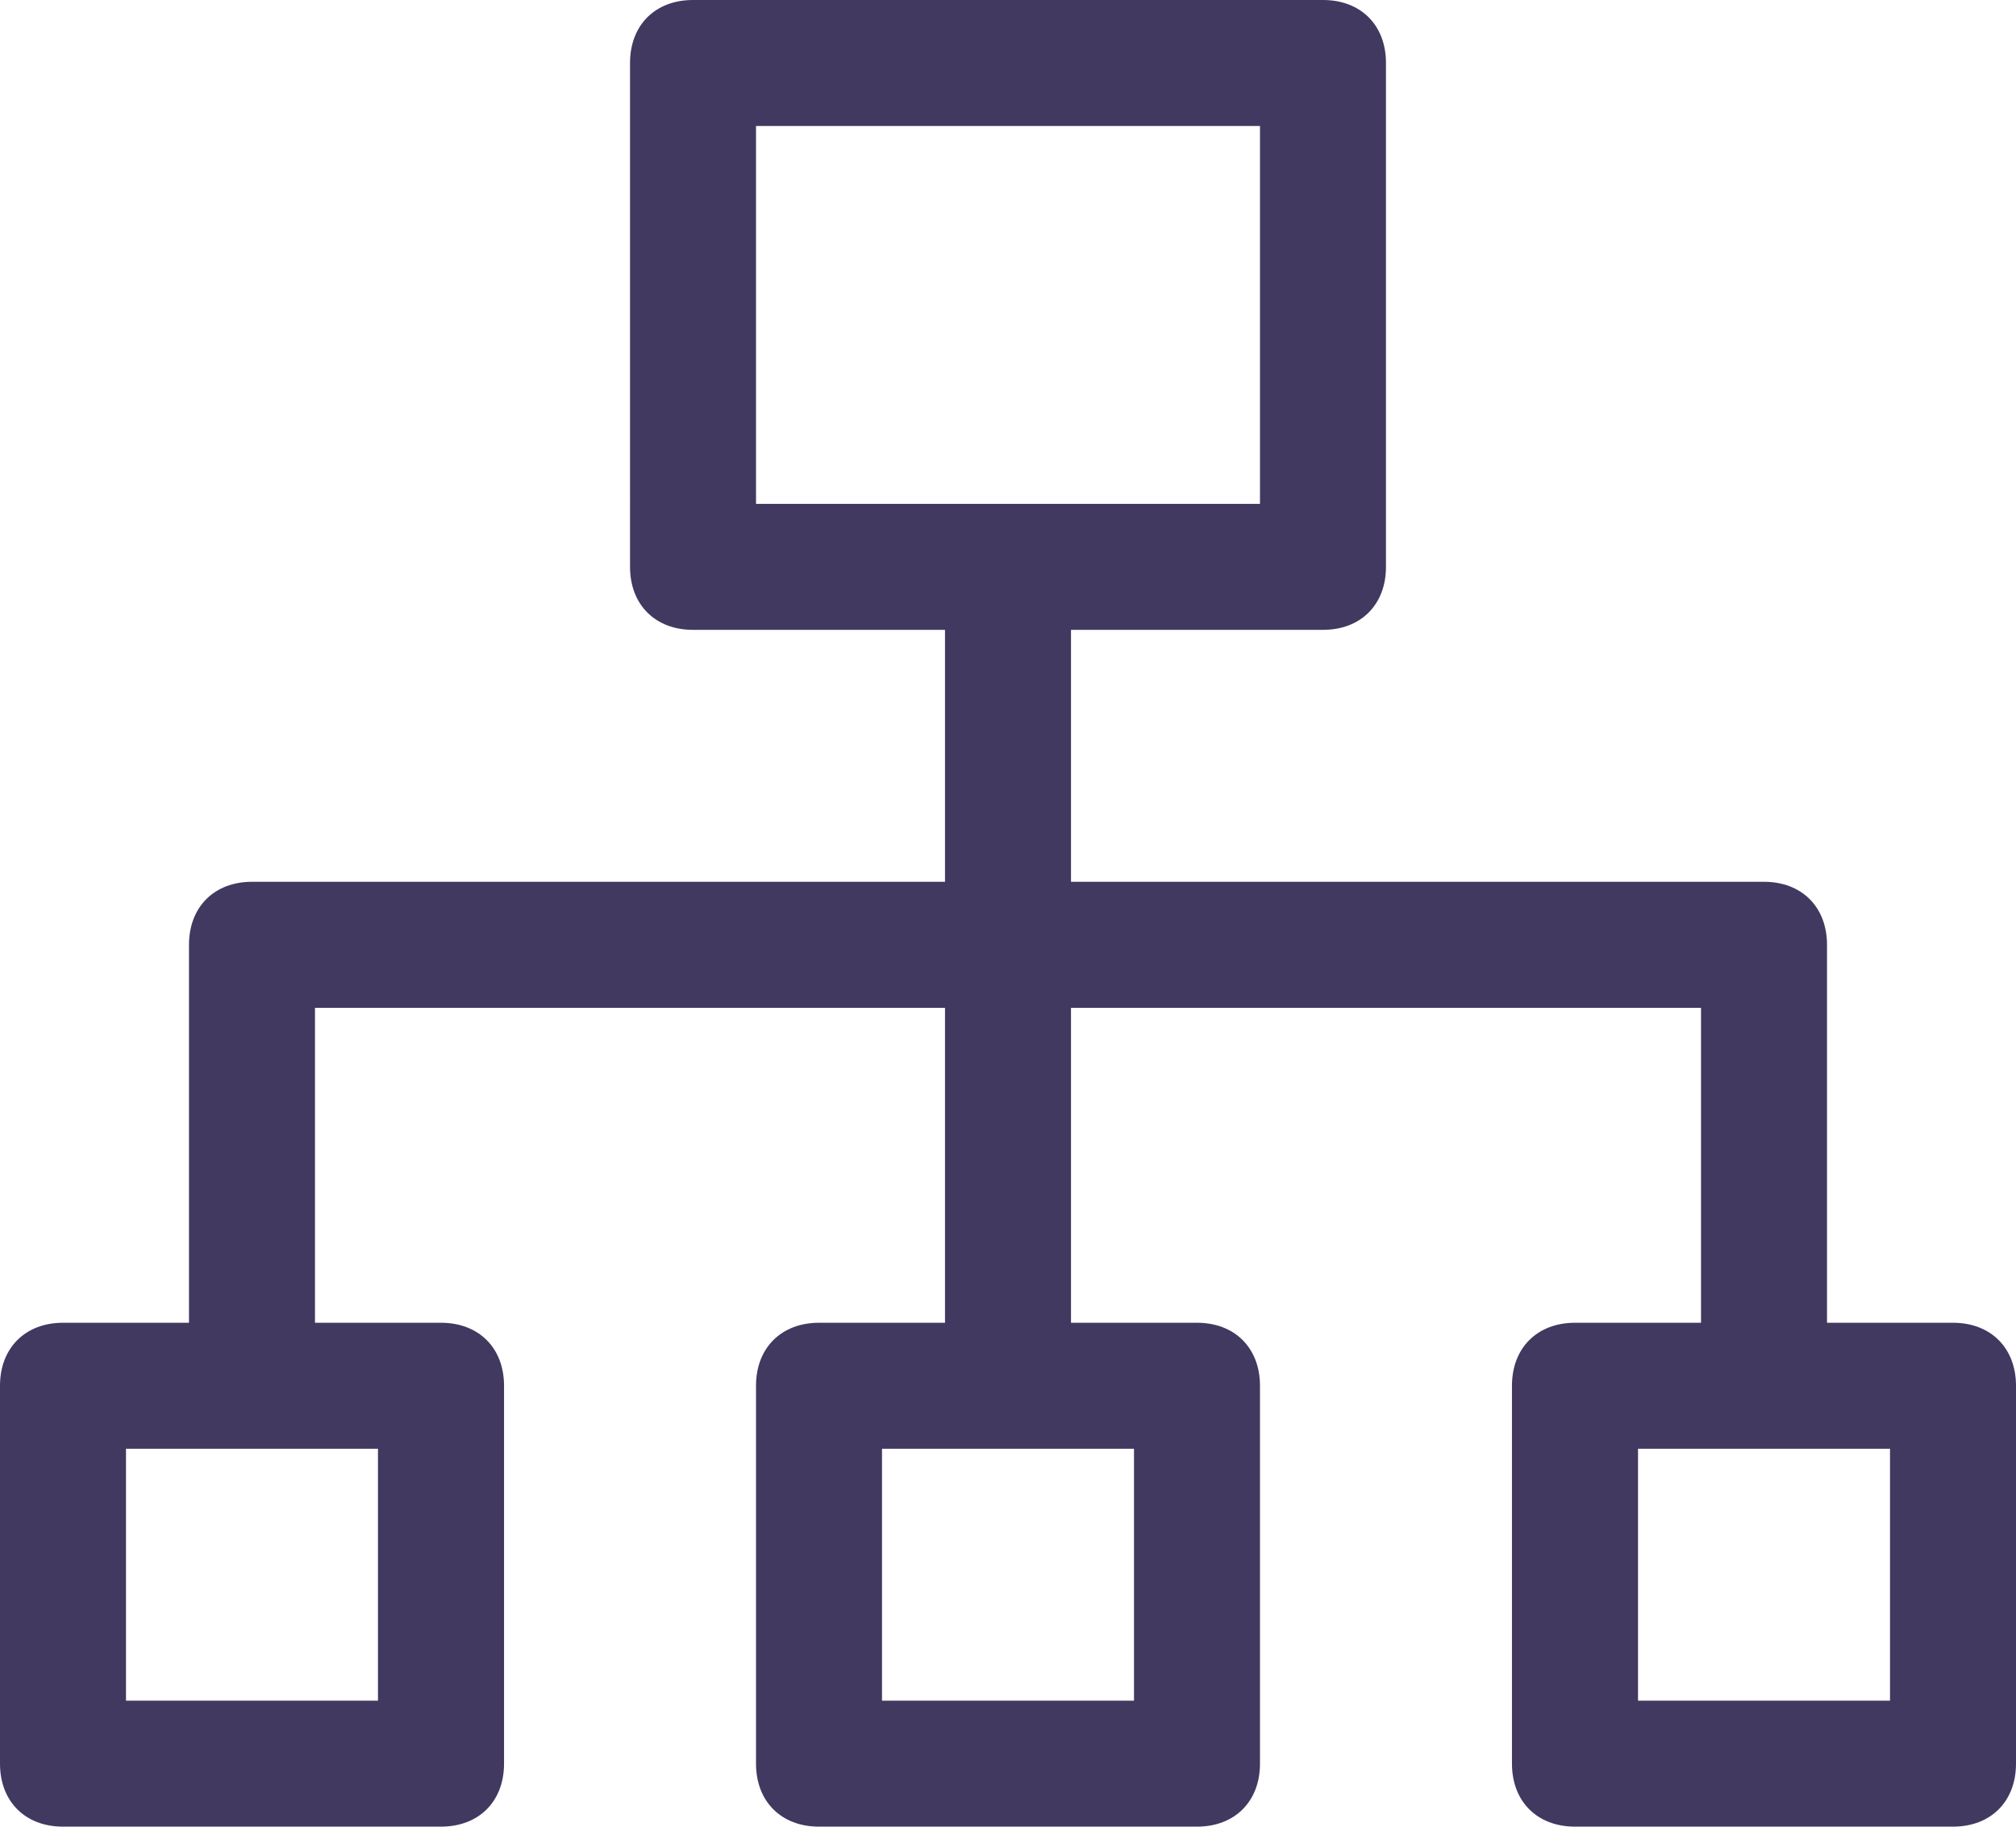 <svg id="Layer_1" data-name="Layer 1" xmlns="http://www.w3.org/2000/svg" viewBox="0 0 271.06 245.65"><defs><style>.cls-1{fill:#413960;}</style></defs><title>data-structure</title><path class="cls-1" d="M271.06,199.06H254.12V148.24c0-5.09-3.39-8.48-8.47-8.48H152.47V105.88h33.88c5.09,0,8.47-3.39,8.47-8.47V29.65c0-5.09-3.38-8.47-8.47-8.47h-84.7c-5.09,0-8.47,3.38-8.47,8.47V97.41c0,5.08,3.38,8.47,8.47,8.47h33.88v33.88H42.35c-5.08,0-8.47,3.39-8.47,8.48v50.82H16.94c-5.08,0-8.47,3.39-8.47,8.47v50.82c0,5.09,3.39,8.47,8.47,8.47H67.76c5.09,0,8.48-3.38,8.48-8.47V207.53c0-5.08-3.39-8.47-8.48-8.47H50.82V156.71h84.71v42.35H118.59c-5.08,0-8.47,3.39-8.47,8.47v50.82c0,5.09,3.39,8.47,8.47,8.47h50.82c5.08,0,8.47-3.38,8.47-8.47V207.53c0-5.08-3.39-8.47-8.47-8.47H152.47V156.71h84.71v42.35H220.24c-5.09,0-8.48,3.39-8.48,8.47v50.82c0,5.09,3.39,8.47,8.48,8.47h50.82c5.08,0,8.47-3.38,8.47-8.47V207.53C279.53,202.45,276.14,199.06,271.06,199.06ZM110.12,38.12h67.76V88.94H110.12ZM59.29,249.88H25.41V216H59.29Zm101.65,0H127.06V216h33.88Zm101.65,0H228.71V216h33.88Z" transform="translate(-8.47 -21.18)"/></svg>